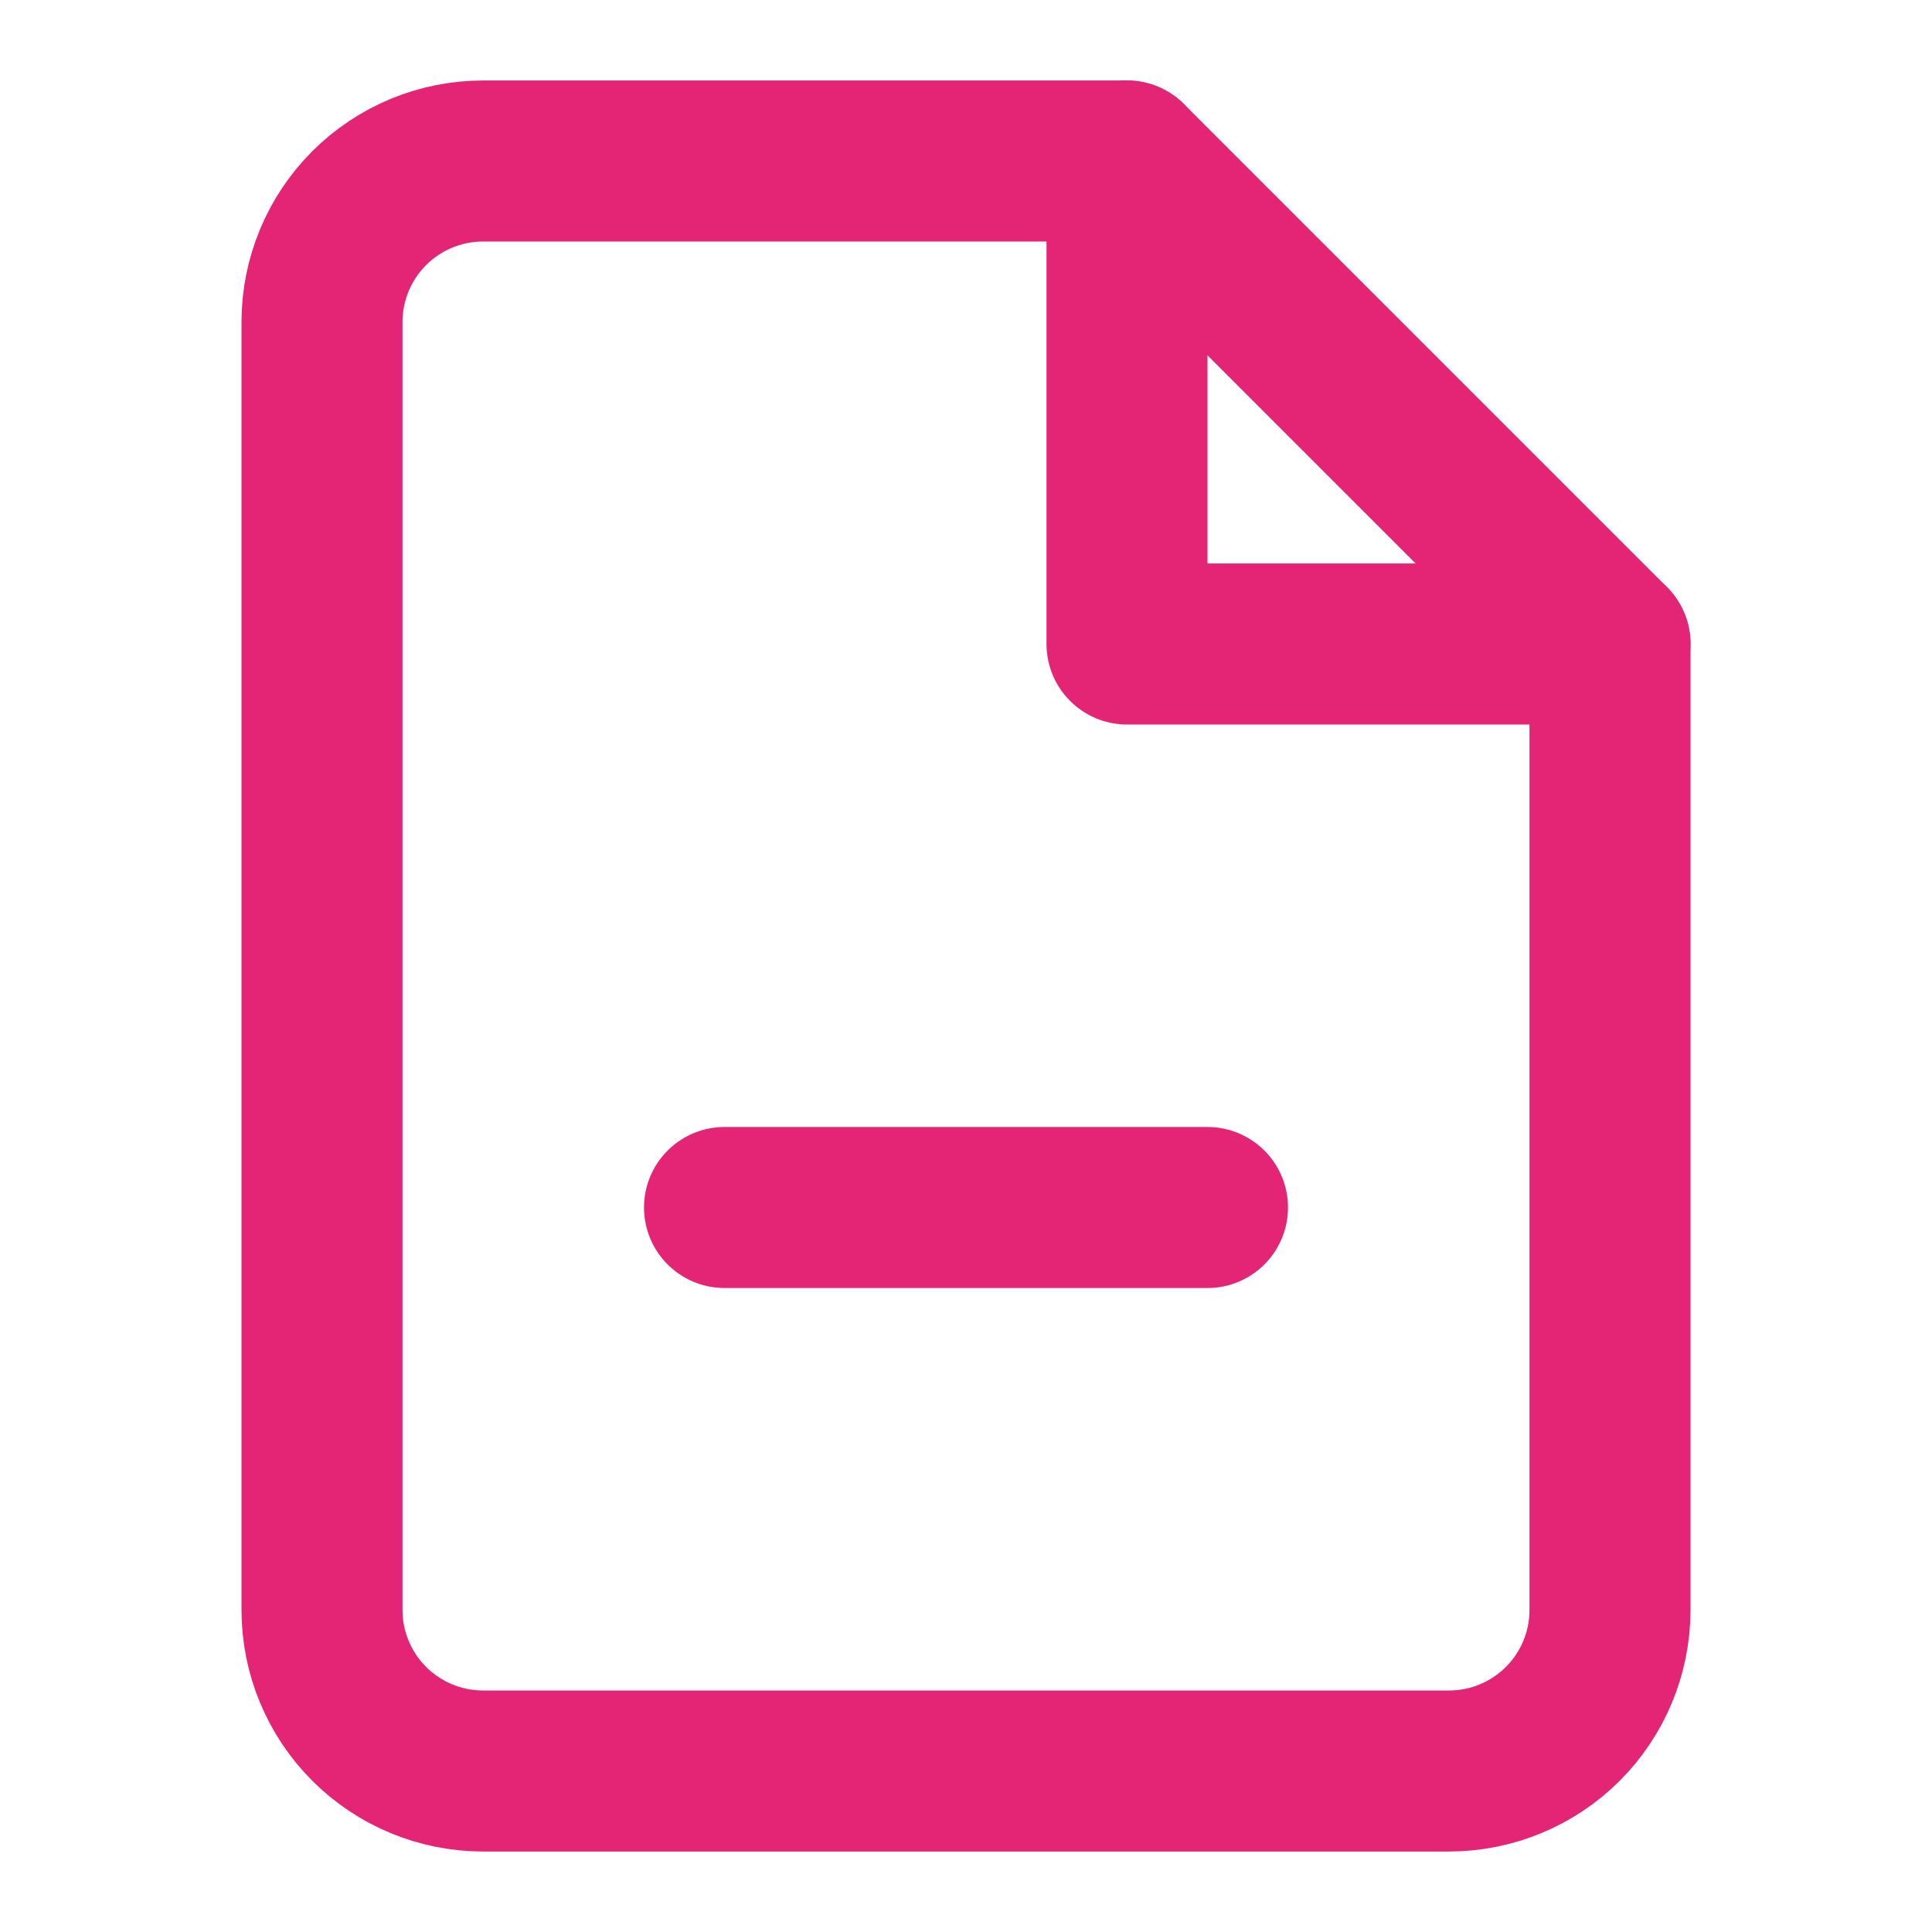 <svg width="24" height="24" viewBox="0 0 24 24" fill="none" xmlns="http://www.w3.org/2000/svg" color="#e42575"><path d="M14 2H6C5.47 2 4.961 2.211 4.586 2.586C4.211 2.961 4 3.47 4 4V20C4 20.53 4.211 21.039 4.586 21.414C4.961 21.789 5.47 22 6 22H18C18.53 22 19.039 21.789 19.414 21.414C19.789 21.039 20 20.53 20 20V8L14 2Z" stroke="currentColor" stroke-width="2" stroke-linecap="round" stroke-linejoin="round"></path><path d="M14 2V8H20" stroke="currentColor" stroke-width="2" stroke-linecap="round" stroke-linejoin="round"></path><path d="M9 15H15" stroke="currentColor" stroke-width="2" stroke-linecap="round" stroke-linejoin="round"></path></svg>